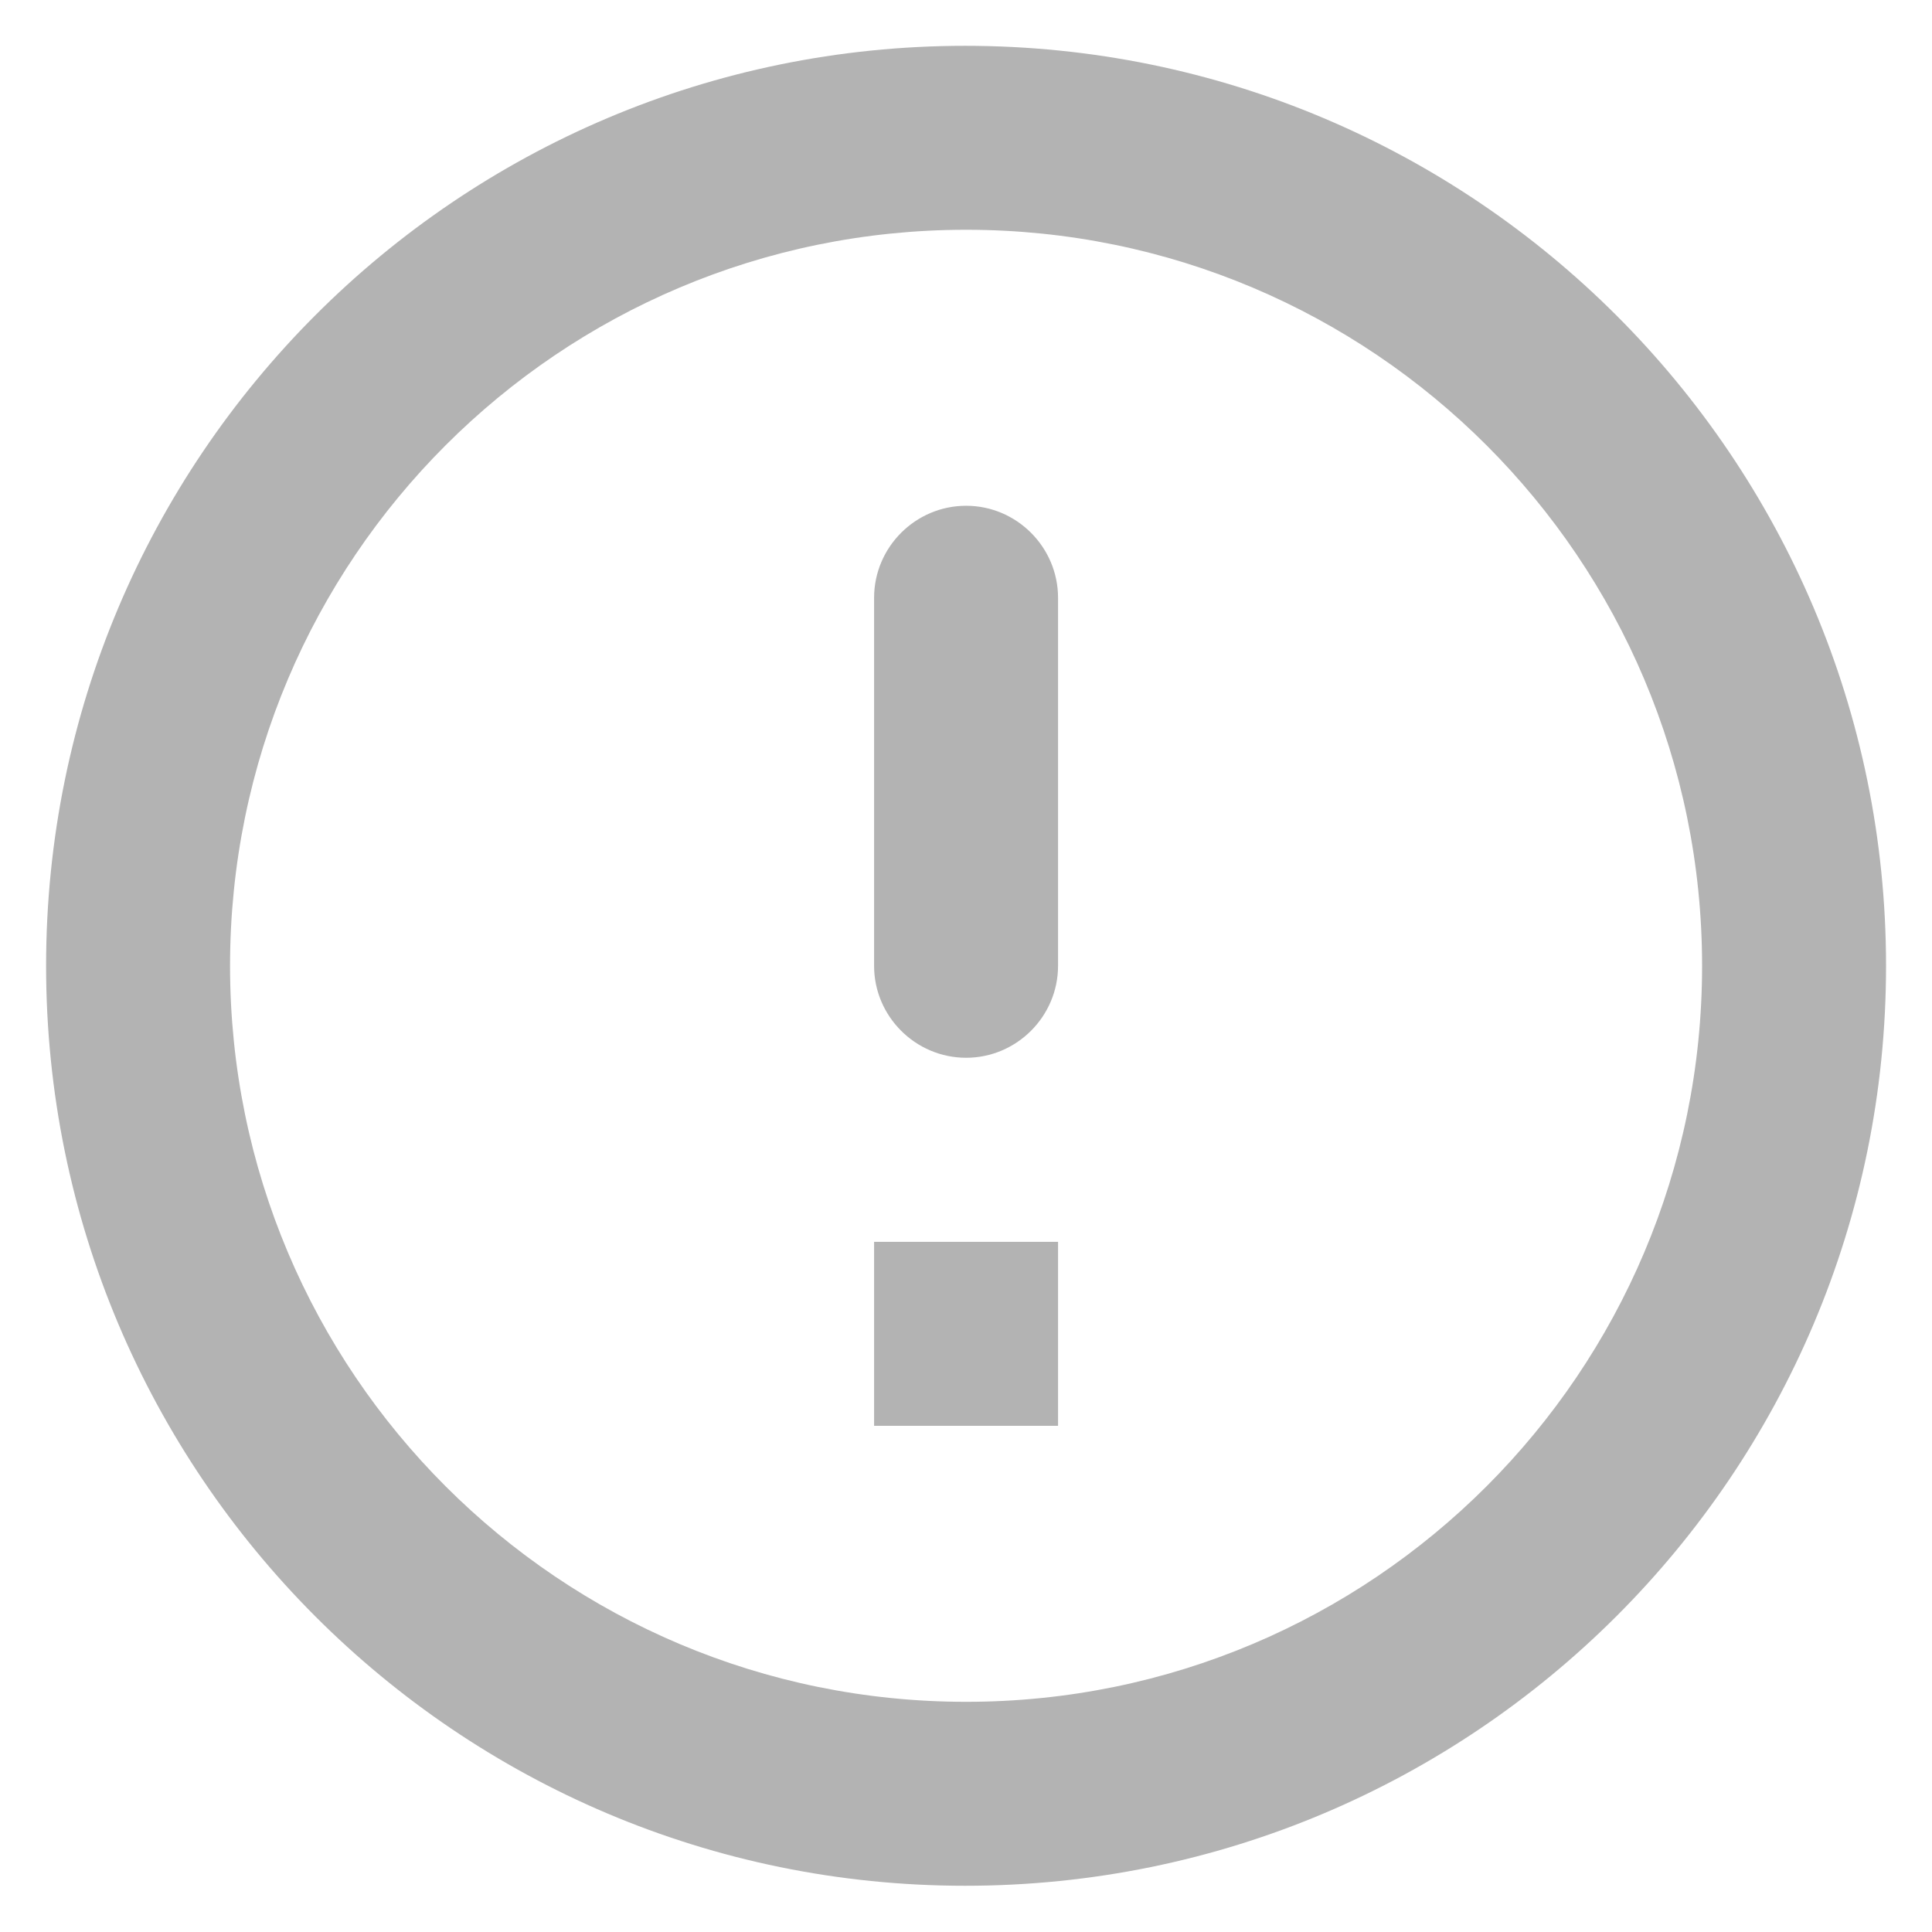 <svg width="14" height="14" viewBox="0 0 14 14" fill="none" xmlns="http://www.w3.org/2000/svg">
<path d="M7.001 3.665C7.367 3.665 7.667 3.965 7.667 4.332V6.999C7.667 7.365 7.367 7.665 7.001 7.665C6.634 7.665 6.334 7.365 6.334 6.999V4.332C6.334 3.965 6.634 3.665 7.001 3.665ZM6.994 0.332C3.314 0.332 0.334 3.319 0.334 6.999C0.334 10.679 3.314 13.665 6.994 13.665C10.681 13.665 13.667 10.679 13.667 6.999C13.667 3.319 10.681 0.332 6.994 0.332ZM7.001 12.332C4.054 12.332 1.667 9.945 1.667 6.999C1.667 4.052 4.054 1.665 7.001 1.665C9.947 1.665 12.334 4.052 12.334 6.999C12.334 9.945 9.947 12.332 7.001 12.332ZM7.667 10.332H6.334V8.999H7.667V10.332Z" fill="#B3B3B3"/>
</svg>
